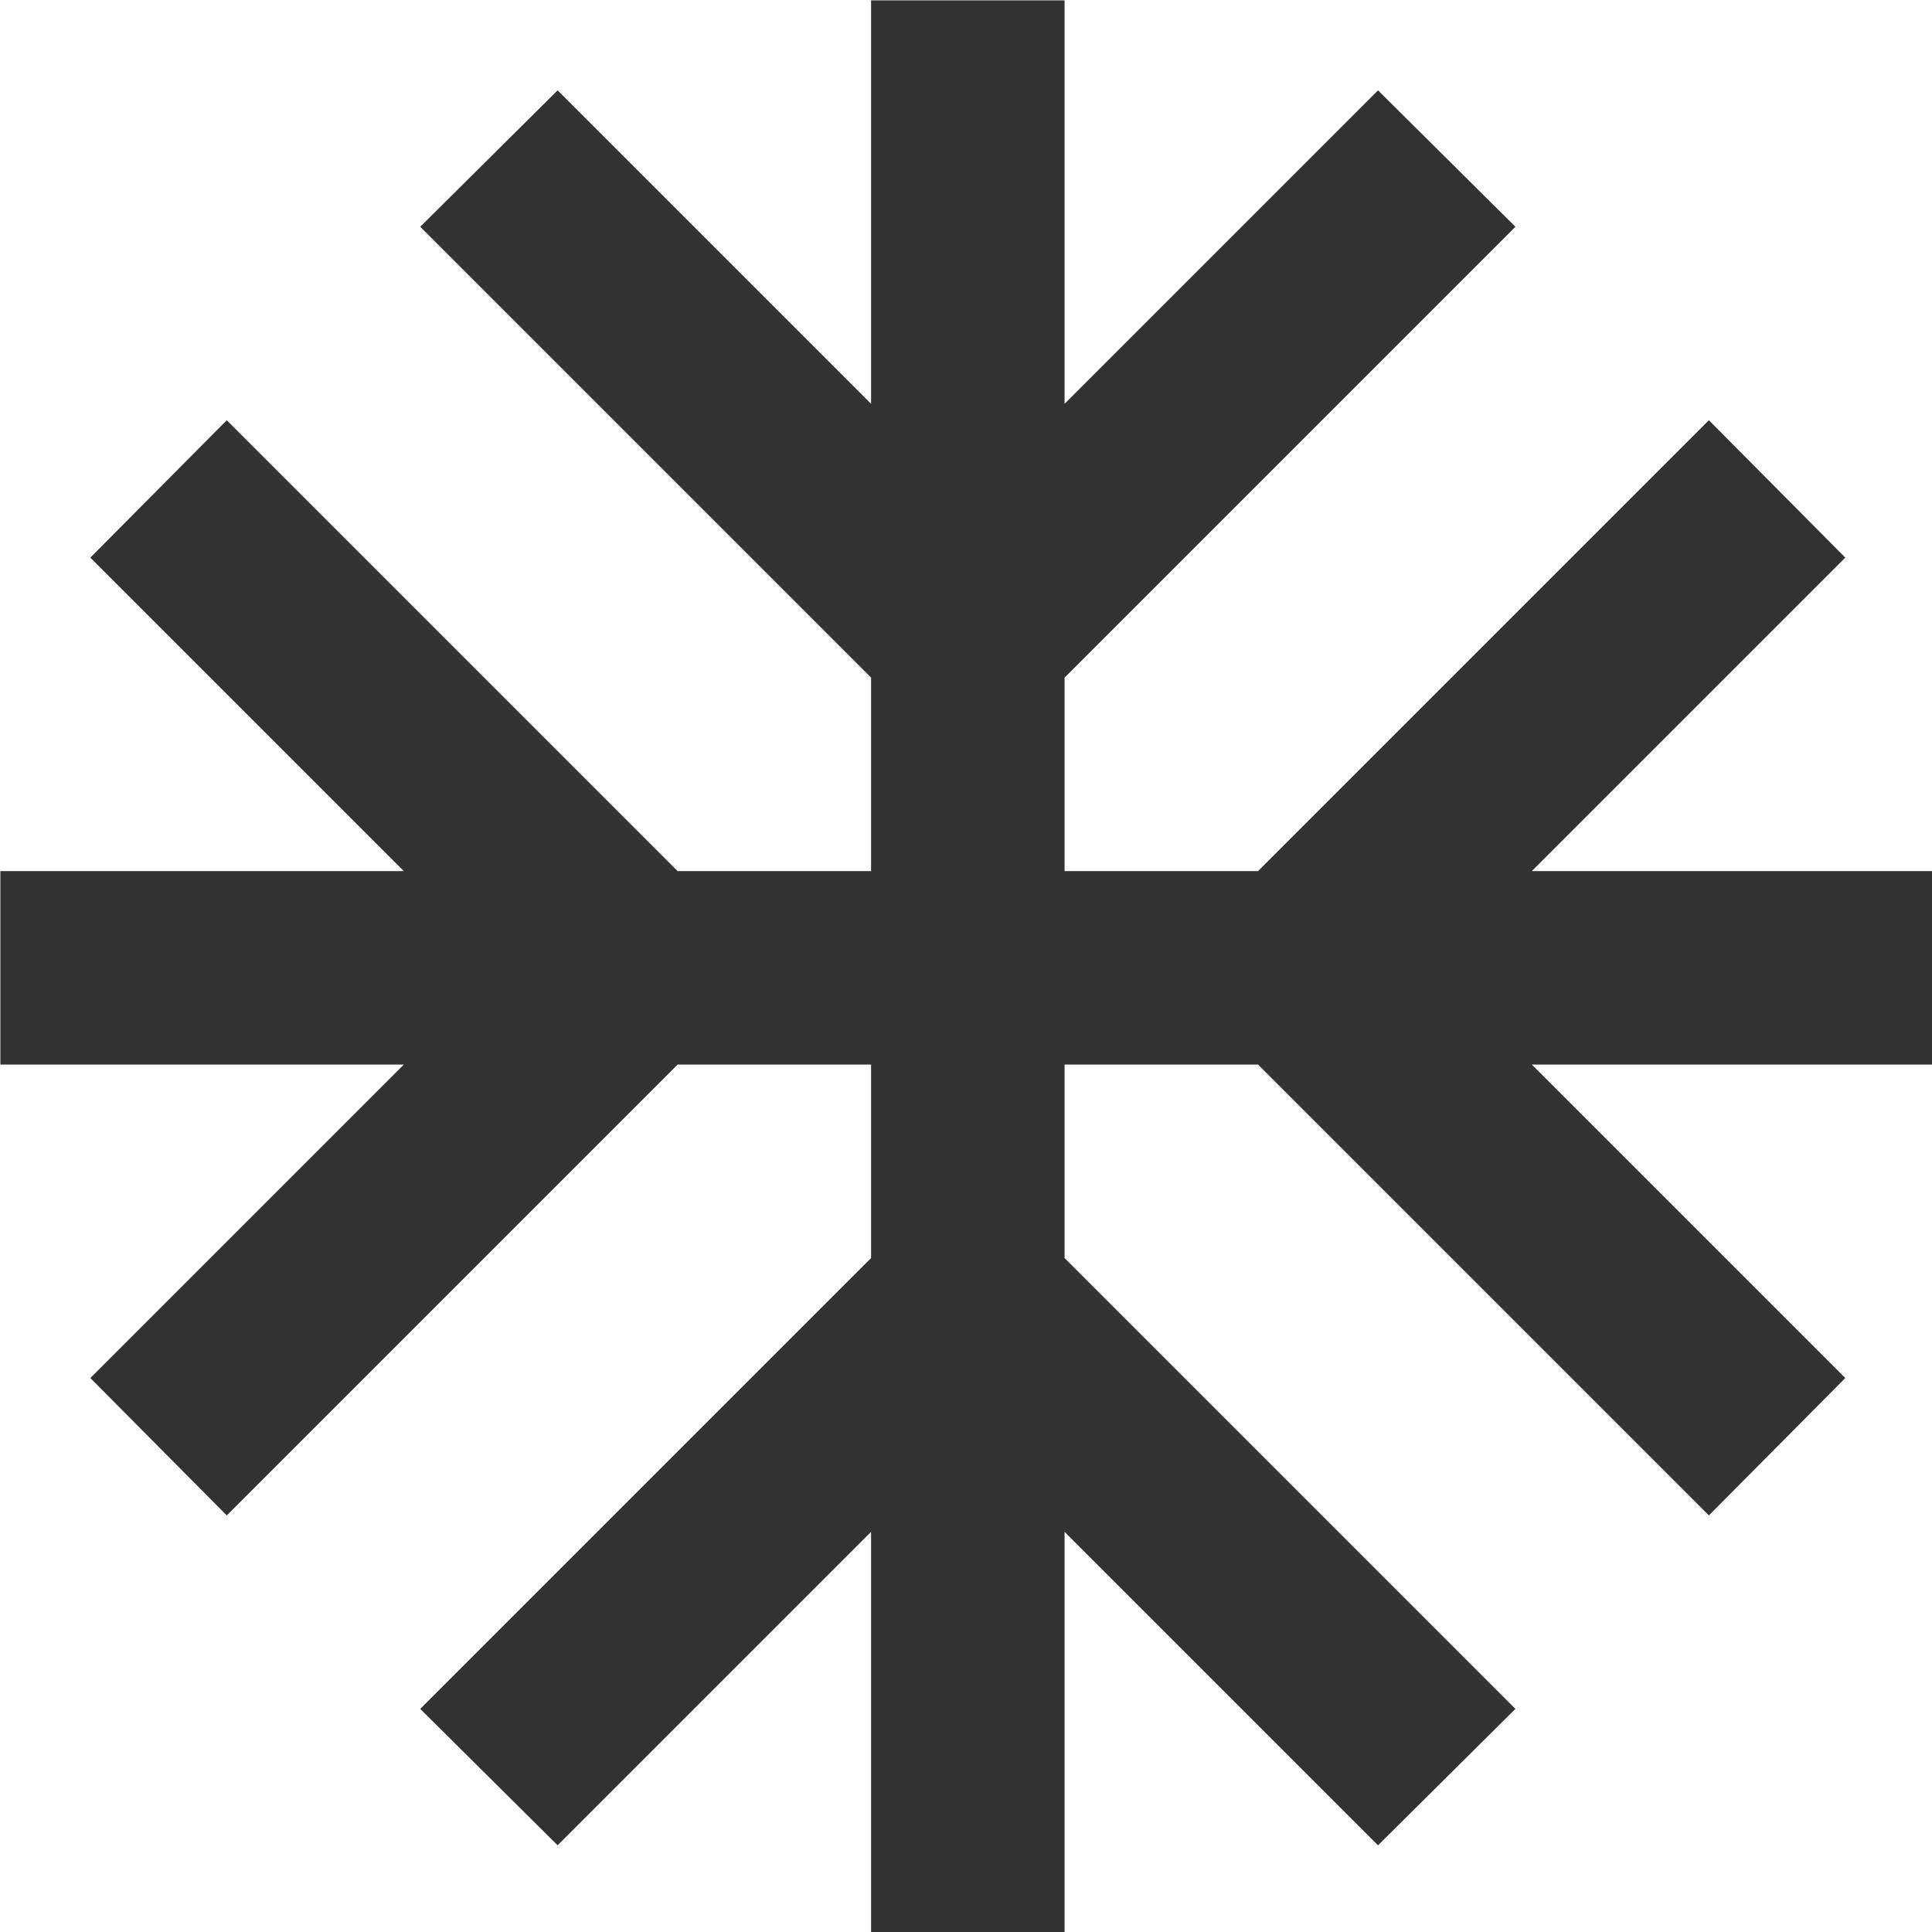 <?xml version="1.0" encoding="UTF-8" standalone="no"?>
<!-- Created with Inkscape (http://www.inkscape.org/) -->

<svg
   id="svg1100"
   version="1.1"
   viewBox="0 0 5.292 5.292"
   height="5.292mm"
   width="5.292mm"
   xmlns="http://www.w3.org/2000/svg"
   xmlns:svg="http://www.w3.org/2000/svg">
  <defs
     id="defs1097" />
  <g
     id="New_Layer_1652809116.9167452"
     style="display:inline"
     transform="translate(-144.18,-1038.539)">
    <path
       fill="#323232"
       d="M 22,11 H 17.83 L 21.07,7.76 19.66,6.34 15,11 H 13 V 9 L 17.66,4.34 16.24,2.93 13,6.17 V 2 H 11 V 6.17 L 7.76,2.93 6.34,4.34 11,9 v 2 H 9 L 4.34,6.34 2.93,7.76 6.17,11 H 2 v 2 H 6.17 L 2.93,16.24 4.34,17.66 9,13 h 2 v 2 L 6.34,19.66 7.76,21.07 11,17.83 V 22 h 2 v -4.17 l 3.24,3.24 1.42,-1.41 L 13,15 v -2 h 2 l 4.66,4.66 1.41,-1.42 L 17.83,13 H 22 Z"
       id="path21788"
       transform="matrix(0.265,0,0,0.265,143.651,1038.01)" />
  </g>
</svg>
